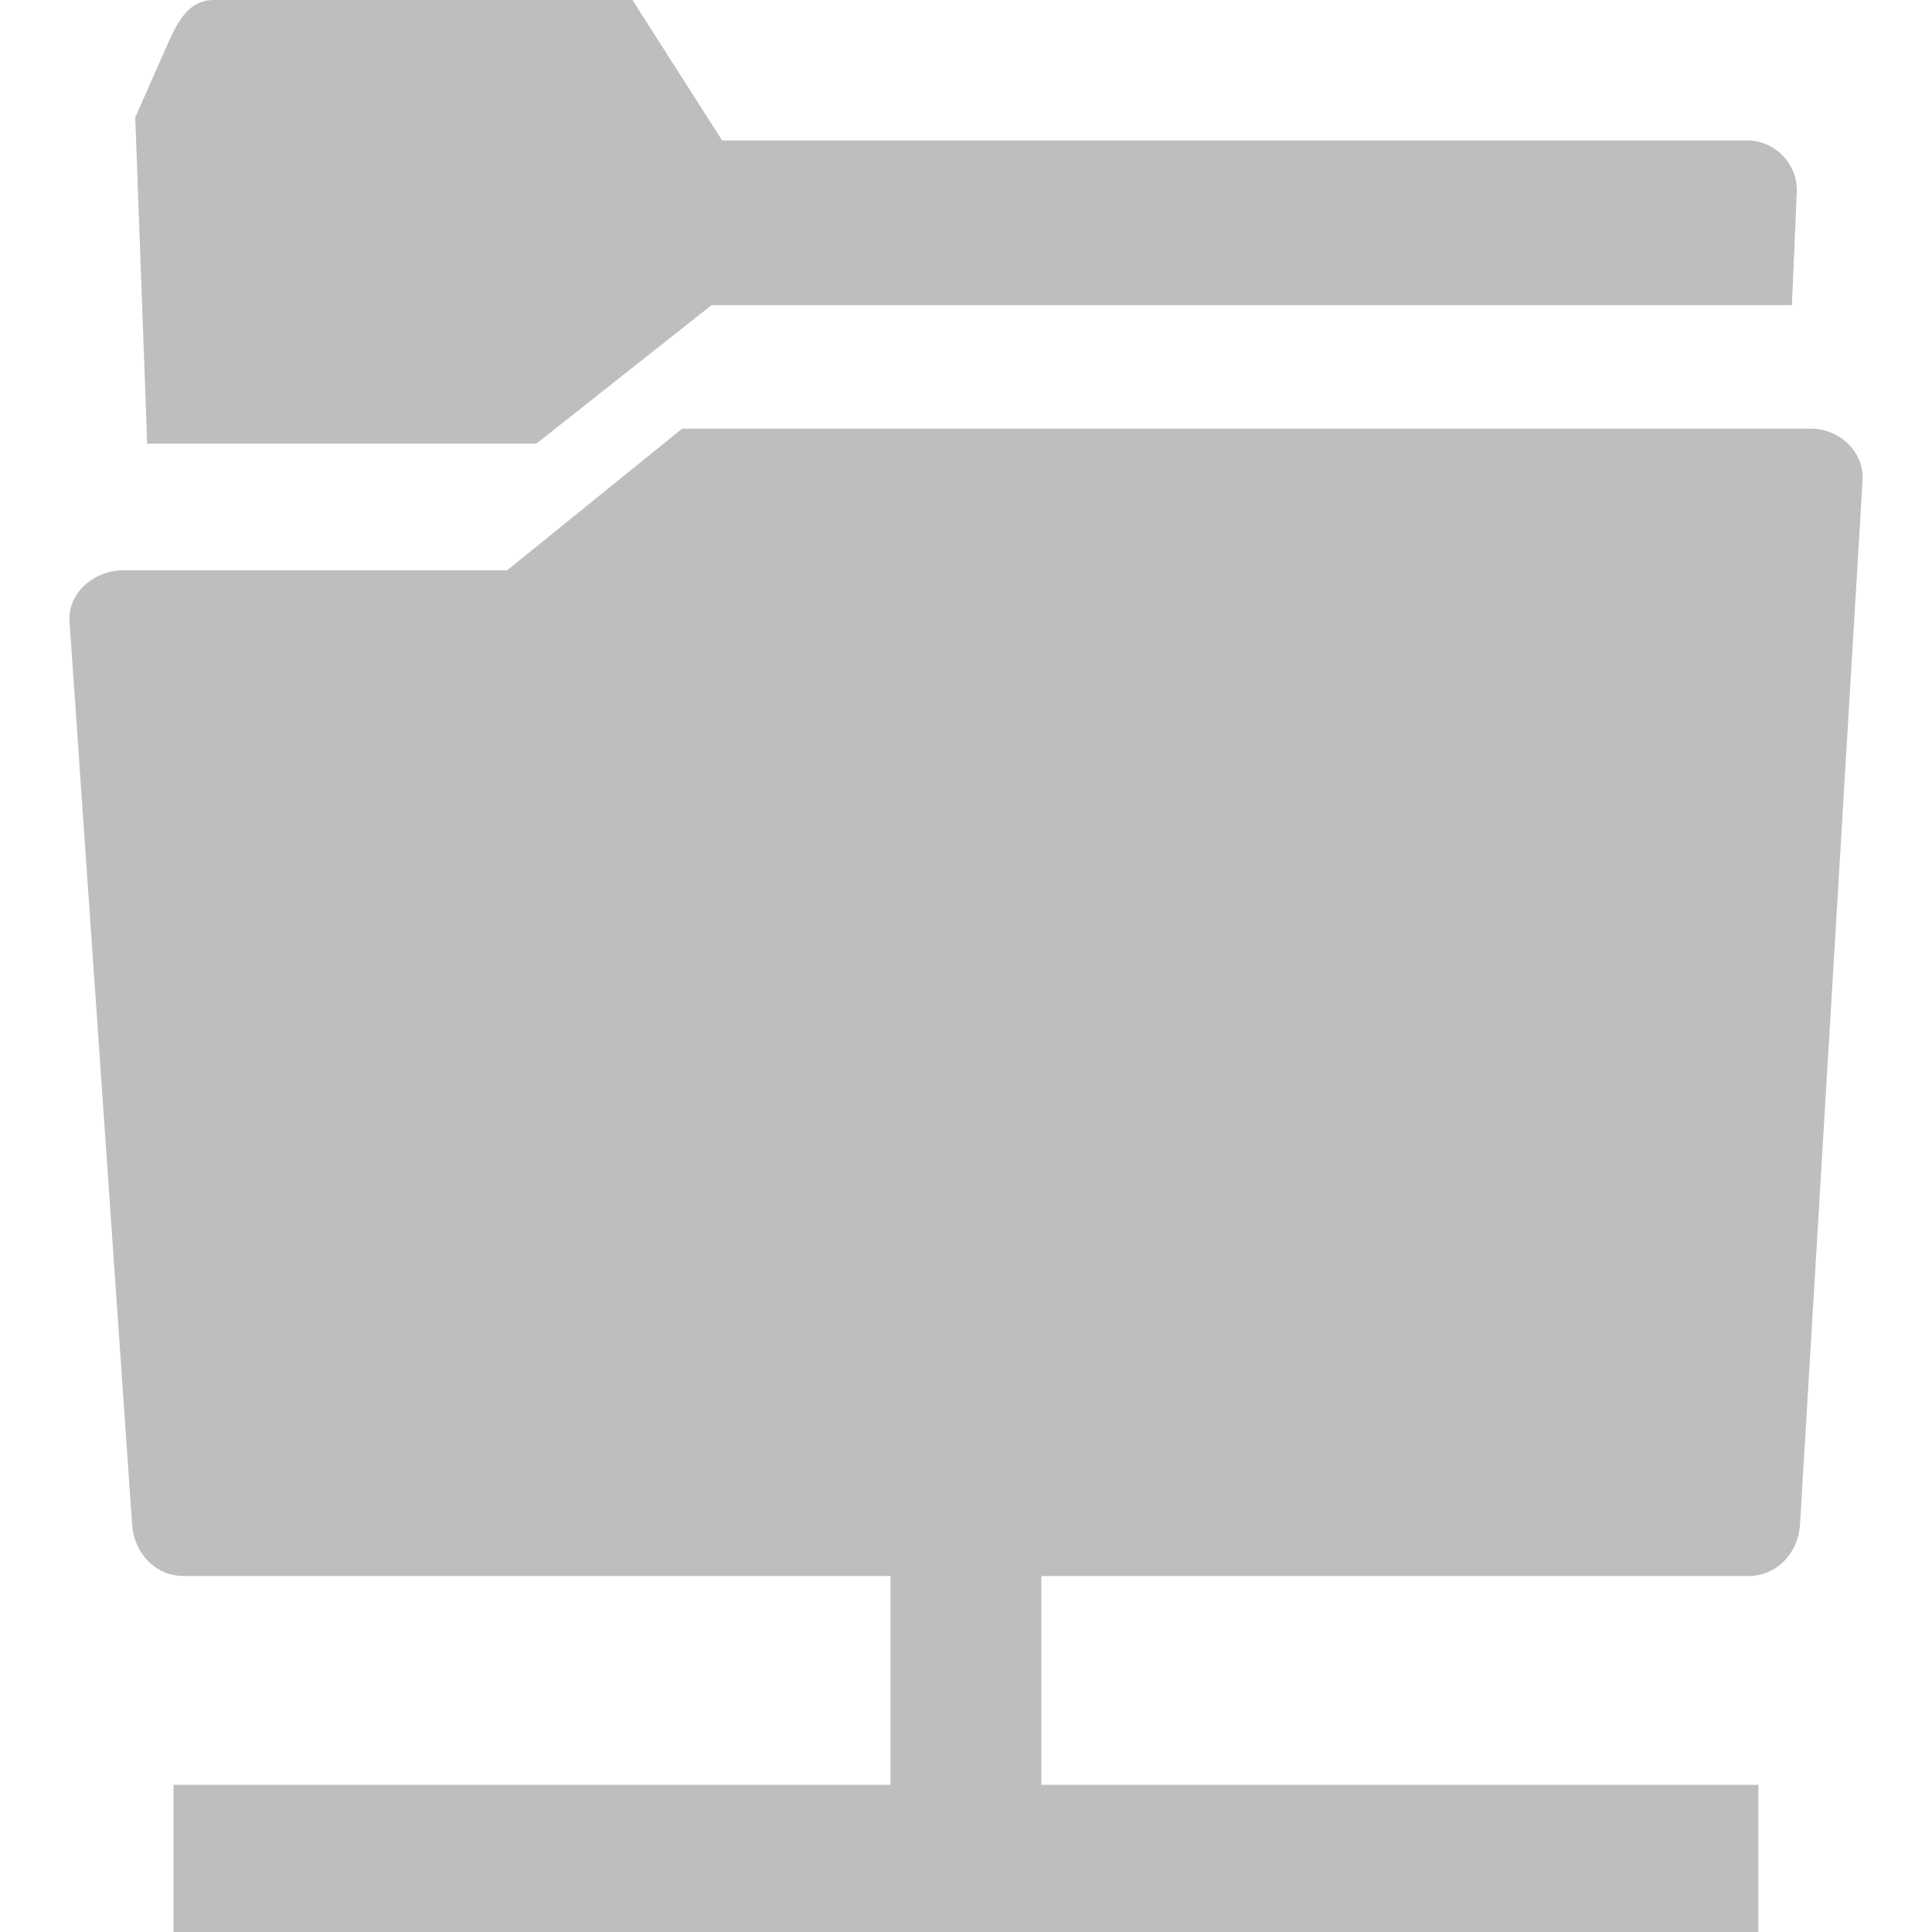 <?xml version="1.0" encoding="UTF-8" standalone="no"?>
<!-- Created with Inkscape (http://www.inkscape.org/) -->

<svg
   xmlns:dc="http://purl.org/dc/elements/1.1/"
   xmlns:cc="http://creativecommons.org/ns#"
   xmlns:rdf="http://www.w3.org/1999/02/22-rdf-syntax-ns#"
   xmlns:svg="http://www.w3.org/2000/svg"
   xmlns="http://www.w3.org/2000/svg"
   xmlns:sodipodi="http://sodipodi.sourceforge.net/DTD/sodipodi-0.dtd"
   xmlns:inkscape="http://www.inkscape.org/namespaces/inkscape"
   width="16px"
   height="16px"
   id="svg3925"
   version="1.1"
   inkscape:version="0.48.3.1 r9886"
   sodipodi:docname="folder-symbolic.svg">
  <defs
     id="defs3927" />
  <sodipodi:namedview
     id="base"
     pagecolor="#ffffff"
     bordercolor="#666666"
     borderopacity="1.0"
     inkscape:pageopacity="0.0"
     inkscape:pageshadow="2"
     inkscape:zoom="8"
     inkscape:cx="4.0252538"
     inkscape:cy="-0.32021859"
     inkscape:current-layer="layer1"
     showgrid="false"
     inkscape:grid-bbox="true"
     inkscape:document-units="px"
     inkscape:window-width="1366"
     inkscape:window-height="696"
     inkscape:window-x="0"
     inkscape:window-y="0"
     inkscape:window-maximized="1">
    <inkscape:grid
       type="xygrid"
       id="grid5642" />
  </sodipodi:namedview>
  <g
     id="layer1"
     inkscape:label="Layer 1"
     inkscape:groupmode="layer">
    <g
       id="g9665"
       transform="translate(0,-1.384)"
       style="fill:#bebebe;fill-opacity:1">
      <path
         id="path4924"
         d="m 1.771,1.384 c -0.228,0 -0.315,0.212 -0.411,0.429 l -0.24,0.544 0.099,2.703 c 0.009,-4.97e-4 0.018,-0.002 0.028,-0.002 l 3.195,0 1.451,-1.147 8.947,0 0.04,-0.935 C 14.89,2.739 14.697,2.547 14.469,2.547 l -8.489,0 -0.742,-1.163 -3.467,0 z"
         clip-path="none"
         mask="none"
         style="fill:#bebebe;fill-opacity:1;stroke:none"
         inkscape:connector-curvature="0" />
      <path
         style="fill:#bebebe;fill-opacity:1;stroke:none"
         d="m 1.004,6.107 3.196,0 1.449,-1.173 9.348,0 c 0.237,0 0.442,0.191 0.428,0.428 l -0.518,8.646 c -0.014,0.237 -0.191,0.428 -0.428,0.428 l -12.957,0 c -0.237,0 -0.412,-0.191 -0.428,-0.428 L 0.576,6.535 C 0.559,6.299 0.767,6.117 1.004,6.107 z"
         id="path4932"
         inkscape:connector-curvature="0"
         sodipodi:nodetypes="sccssssssss" />
    </g>
    <path
       style="fill:#bebebe;fill-opacity:1;stroke:none"
       d="m 7.375,12.656 0,2.125 -5.938,0 0,1.219 13.125,0 0,-1.219 -5.938,0 0,-2.125 z"
       id="path4618"
       inkscape:connector-curvature="0"
       sodipodi:nodetypes="ccccccccc" />
  </g>
</svg>
